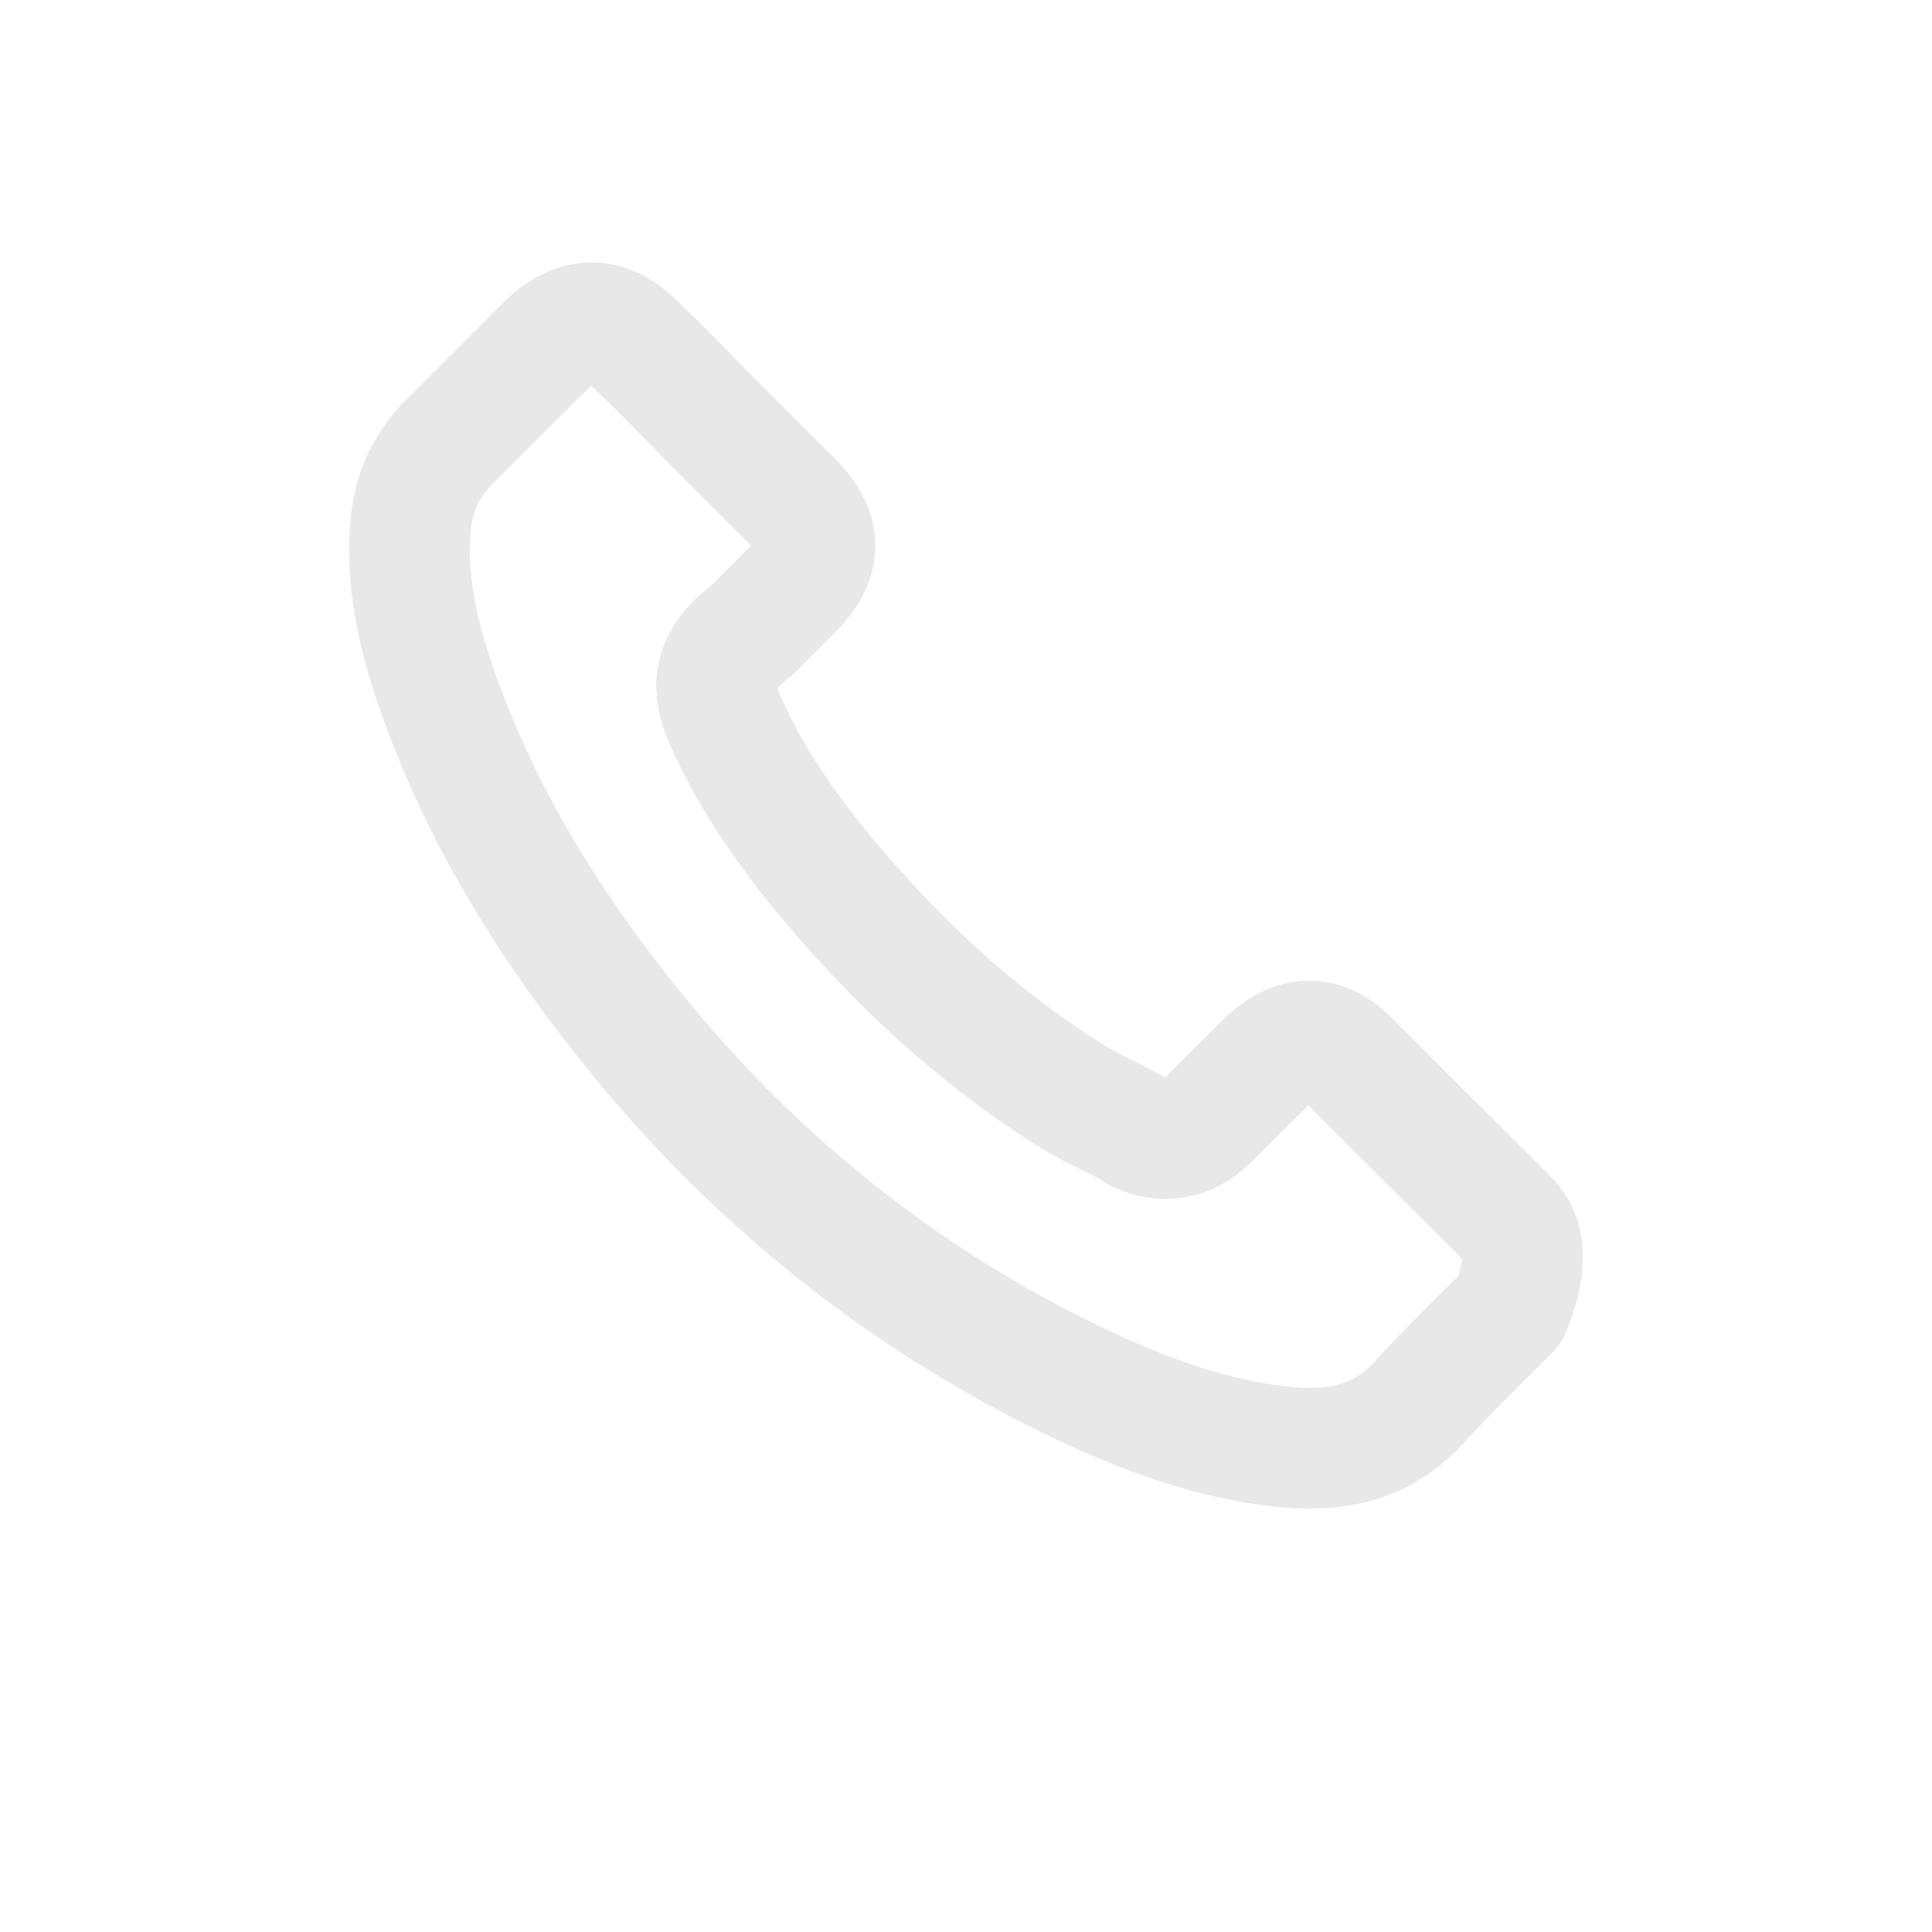 <svg width="24" height="24" viewBox="0 0 24 24" fill="none" xmlns="http://www.w3.org/2000/svg">
<path d="M18.751 16.277C18.751 16.277 17.848 17.164 17.627 17.424C17.267 17.809 16.842 17.99 16.285 17.99C16.232 17.99 16.174 17.99 16.121 17.987C15.061 17.919 14.076 17.506 13.337 17.153C11.317 16.177 9.543 14.792 8.069 13.036C6.852 11.572 6.038 10.218 5.499 8.765C5.167 7.878 5.046 7.187 5.099 6.535C5.135 6.118 5.295 5.773 5.592 5.477L6.809 4.263C6.984 4.099 7.169 4.01 7.351 4.01C7.576 4.01 7.758 4.145 7.872 4.259C7.876 4.263 7.88 4.266 7.883 4.27C8.101 4.473 8.308 4.683 8.526 4.907C8.636 5.021 8.75 5.135 8.865 5.253L9.839 6.225C10.217 6.603 10.217 6.952 9.839 7.329C9.736 7.433 9.636 7.536 9.532 7.636C9.232 7.942 9.468 7.707 9.157 7.985C9.15 7.992 9.143 7.996 9.139 8.003C8.832 8.309 8.89 8.608 8.954 8.811C8.957 8.822 8.961 8.833 8.965 8.843C9.218 9.456 9.575 10.033 10.117 10.72L10.121 10.724C11.106 11.935 12.145 12.879 13.29 13.602C13.437 13.695 13.587 13.77 13.729 13.841C13.858 13.905 13.979 13.965 14.083 14.03C14.097 14.037 14.111 14.047 14.126 14.055C14.247 14.115 14.361 14.143 14.479 14.143C14.775 14.143 14.961 13.958 15.021 13.898L15.721 13.2C15.842 13.079 16.035 12.932 16.26 12.932C16.481 12.932 16.663 13.071 16.774 13.192C16.778 13.196 16.778 13.196 16.781 13.2L18.748 15.162C19.115 15.525 18.751 16.277 18.751 16.277Z" stroke="#E8E8E8" stroke-width="1.5" stroke-linecap="round" stroke-linejoin="round"/>
</svg>
